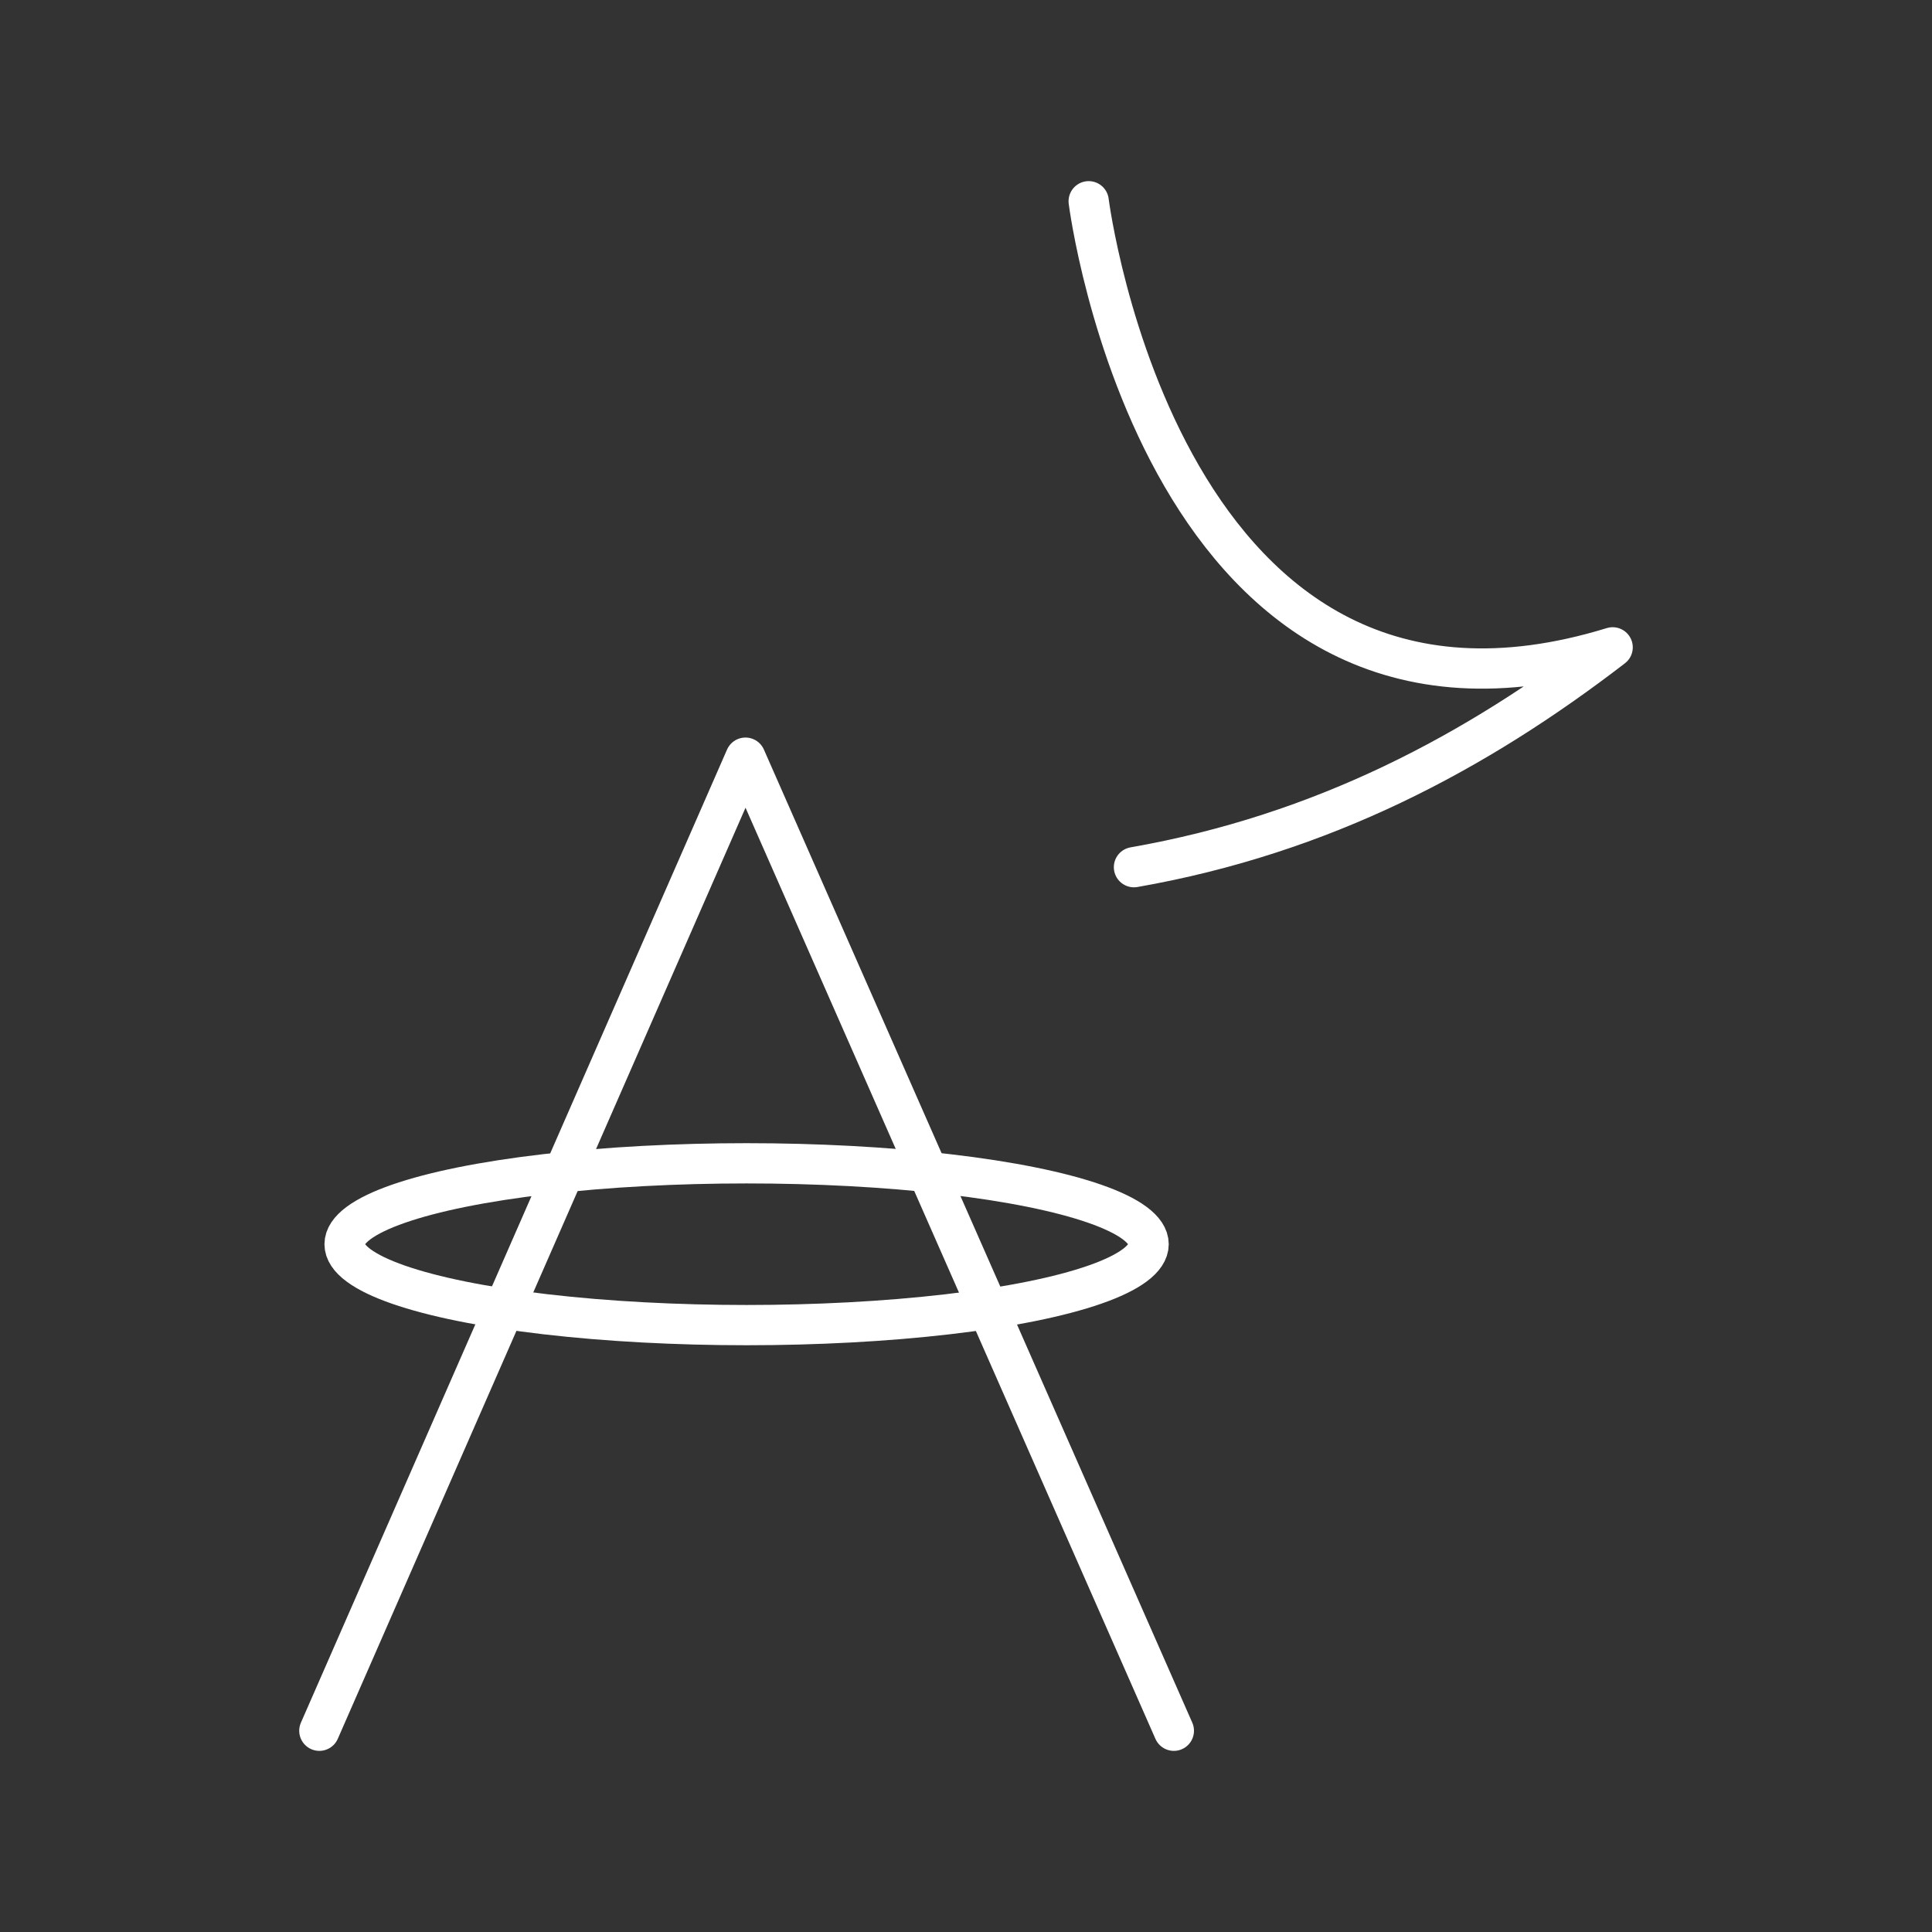 <?xml version="1.0" encoding="UTF-8"?><svg id="a" xmlns="http://www.w3.org/2000/svg" viewBox="0 0 48 48"><rect x="0" y="0" width="48" height="48" fill="#333333" stroke="none"/><defs><style>.j{fill:none;stroke:#fff;stroke-linecap:round;stroke-linejoin:round;}</style></defs><g id="c"><path id="d" class="j" d="M7.934,43l10.587-24.176,10.643,24.176"/><ellipse id="e" class="j" cx="18.549" cy="30.912" rx="9.988" ry="2.01"/></g><path id="f" class="j" d="M27.048,5s1.83,14.521,13.018,11.083c-3.388,2.607-7.198,4.639-11.893,5.462"/></svg>